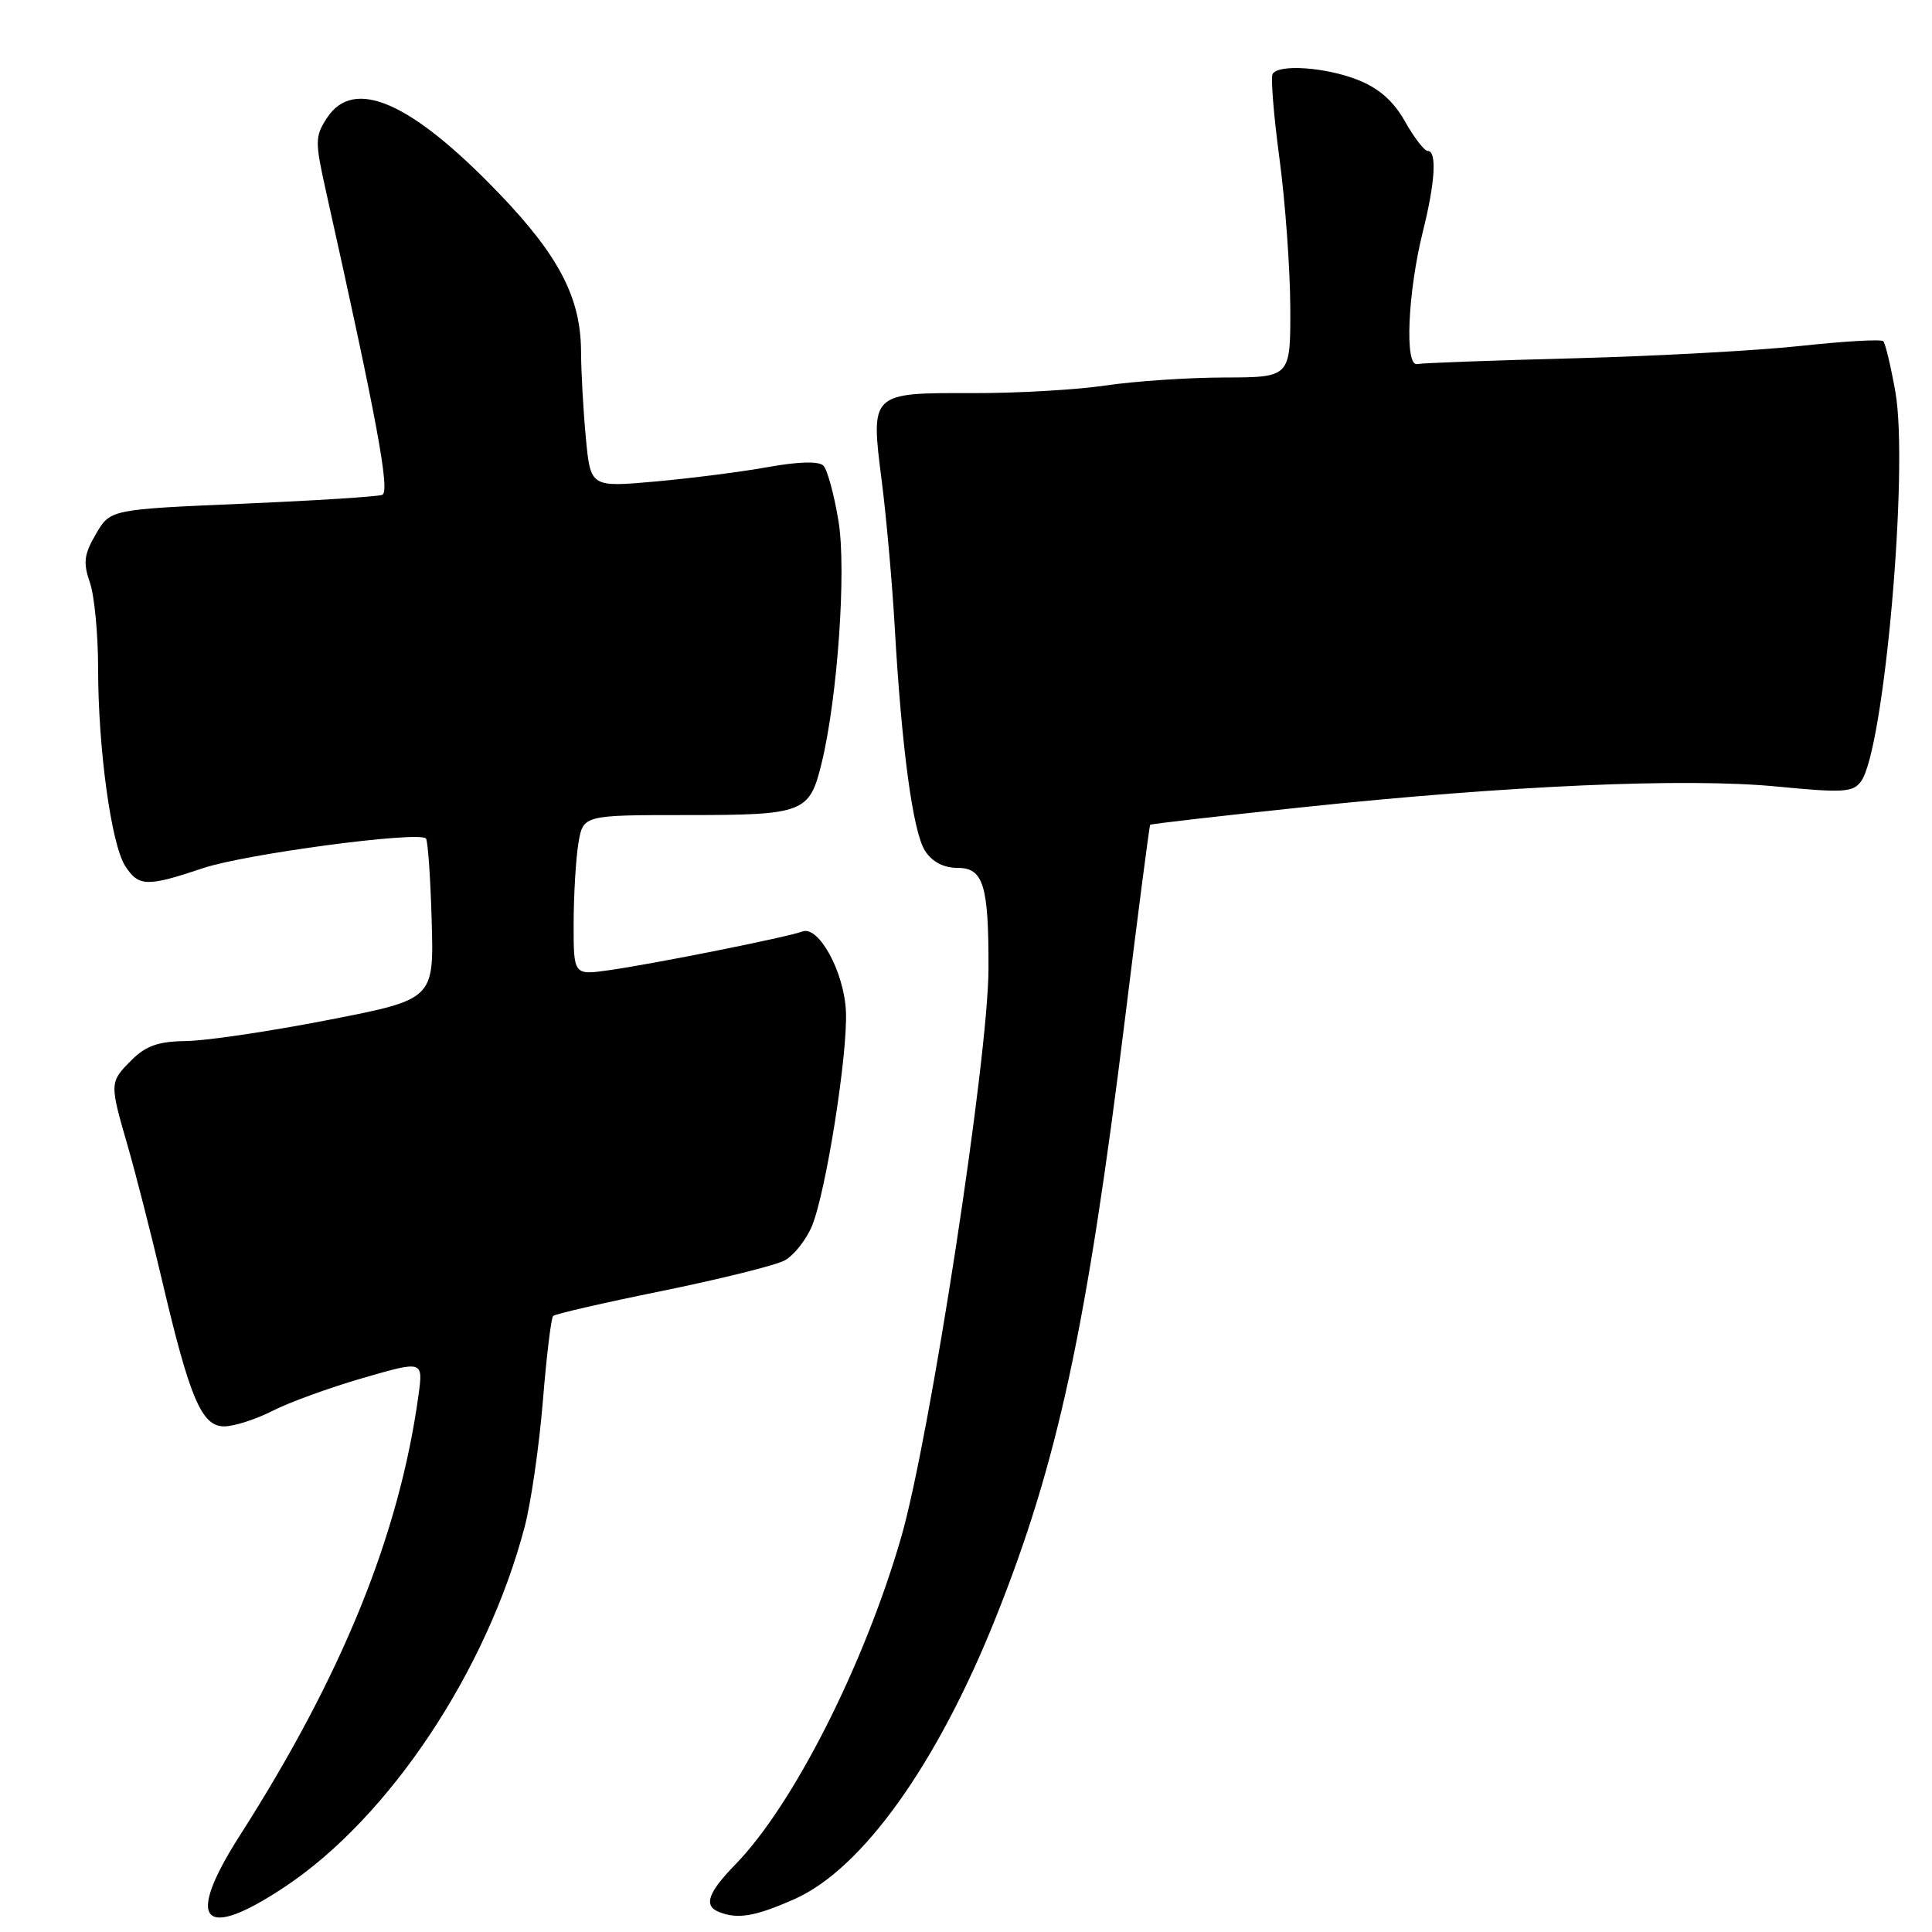 <?xml version="1.0" encoding="UTF-8" standalone="no"?>
<!DOCTYPE svg PUBLIC "-//W3C//DTD SVG 1.1//EN" "http://www.w3.org/Graphics/SVG/1.1/DTD/svg11.dtd" >
<svg xmlns="http://www.w3.org/2000/svg" xmlns:xlink="http://www.w3.org/1999/xlink" version="1.1" viewBox="0 0 256 256">
 <g >
 <path fill="currentColor"
d=" M 37.84 249.95 C 51.64 240.73 64.51 221.38 69.52 202.31 C 70.36 199.12 71.44 191.63 71.93 185.68 C 72.41 179.73 73.03 174.64 73.29 174.37 C 73.56 174.11 80.07 172.61 87.76 171.05 C 95.45 169.48 102.74 167.67 103.96 167.02 C 105.17 166.37 106.80 164.32 107.58 162.47 C 109.43 158.04 112.34 139.70 112.09 134.03 C 111.86 128.80 108.48 122.60 106.31 123.43 C 104.42 124.16 86.84 127.68 80.75 128.55 C 76.00 129.23 76.00 129.23 76.01 122.36 C 76.02 118.59 76.30 113.81 76.64 111.75 C 77.26 108.00 77.26 108.00 91.06 108.00 C 106.48 108.00 107.26 107.70 108.85 101.20 C 110.98 92.53 112.17 75.54 111.11 69.08 C 110.53 65.55 109.63 62.23 109.10 61.70 C 108.49 61.09 105.84 61.16 101.82 61.88 C 98.35 62.51 91.62 63.37 86.87 63.80 C 78.25 64.57 78.25 64.57 77.63 58.04 C 77.29 54.44 77.00 49.25 76.99 46.50 C 76.94 39.47 74.08 33.94 66.26 25.77 C 54.53 13.52 46.91 10.15 43.33 15.62 C 41.73 18.07 41.72 18.73 43.20 25.37 C 49.93 55.53 51.72 65.17 50.65 65.57 C 50.02 65.81 41.65 66.34 32.05 66.75 C 14.61 67.50 14.61 67.50 12.71 70.76 C 11.13 73.46 11.00 74.55 11.90 77.16 C 12.51 78.88 13.00 84.02 13.00 88.58 C 13.00 99.22 14.74 111.87 16.59 114.75 C 18.37 117.50 19.48 117.53 26.92 115.03 C 32.48 113.16 55.44 110.10 56.44 111.10 C 56.69 111.36 57.04 116.26 57.20 122.00 C 57.50 132.42 57.50 132.42 43.50 135.15 C 35.80 136.65 27.34 137.91 24.70 137.94 C 21.00 137.99 19.35 138.56 17.45 140.45 C 14.50 143.41 14.50 143.46 16.92 151.84 C 17.98 155.51 20.03 163.52 21.47 169.65 C 25.14 185.29 26.72 189.00 29.69 189.00 C 31.01 189.00 33.89 188.08 36.10 186.95 C 38.31 185.82 43.71 183.86 48.10 182.59 C 56.08 180.28 56.08 180.28 55.45 184.89 C 52.90 203.38 45.36 221.97 31.75 243.26 C 24.44 254.70 26.82 257.31 37.84 249.95 Z  M 105.27 251.64 C 114.23 247.68 124.17 233.79 131.93 214.38 C 140.16 193.81 144.00 176.02 149.10 134.75 C 150.81 120.86 152.30 109.41 152.40 109.29 C 152.50 109.17 161.57 108.13 172.54 106.97 C 199.89 104.08 223.37 103.05 235.45 104.22 C 244.26 105.07 245.53 105.00 246.60 103.53 C 249.66 99.35 252.94 62.12 251.15 51.94 C 250.54 48.52 249.82 45.49 249.54 45.21 C 249.26 44.93 244.41 45.21 238.77 45.82 C 233.12 46.44 219.62 47.18 208.77 47.47 C 197.92 47.75 188.47 48.10 187.77 48.24 C 186.10 48.58 186.54 38.70 188.54 30.67 C 190.17 24.17 190.42 20.00 189.18 20.00 C 188.74 20.00 187.38 18.25 186.18 16.11 C 184.67 13.42 182.75 11.72 179.98 10.61 C 175.73 8.91 169.45 8.46 168.63 9.79 C 168.36 10.23 168.77 15.29 169.54 21.04 C 170.31 26.79 170.95 35.66 170.97 40.75 C 171.00 50.00 171.00 50.00 162.25 50.02 C 157.44 50.03 150.35 50.51 146.50 51.08 C 142.65 51.65 134.71 52.11 128.85 52.09 C 115.31 52.05 115.34 52.02 116.84 63.77 C 117.45 68.57 118.22 77.22 118.55 83.00 C 119.48 99.27 120.97 110.28 122.58 112.75 C 123.53 114.21 125.04 115.00 126.90 115.00 C 130.31 115.00 131.01 117.30 130.98 128.37 C 130.96 140.21 123.21 190.61 119.39 203.77 C 114.50 220.64 105.10 239.19 97.45 247.04 C 93.80 250.79 93.20 252.51 95.25 253.34 C 97.74 254.34 100.04 253.96 105.27 251.64 Z "/>
</g>
</svg>